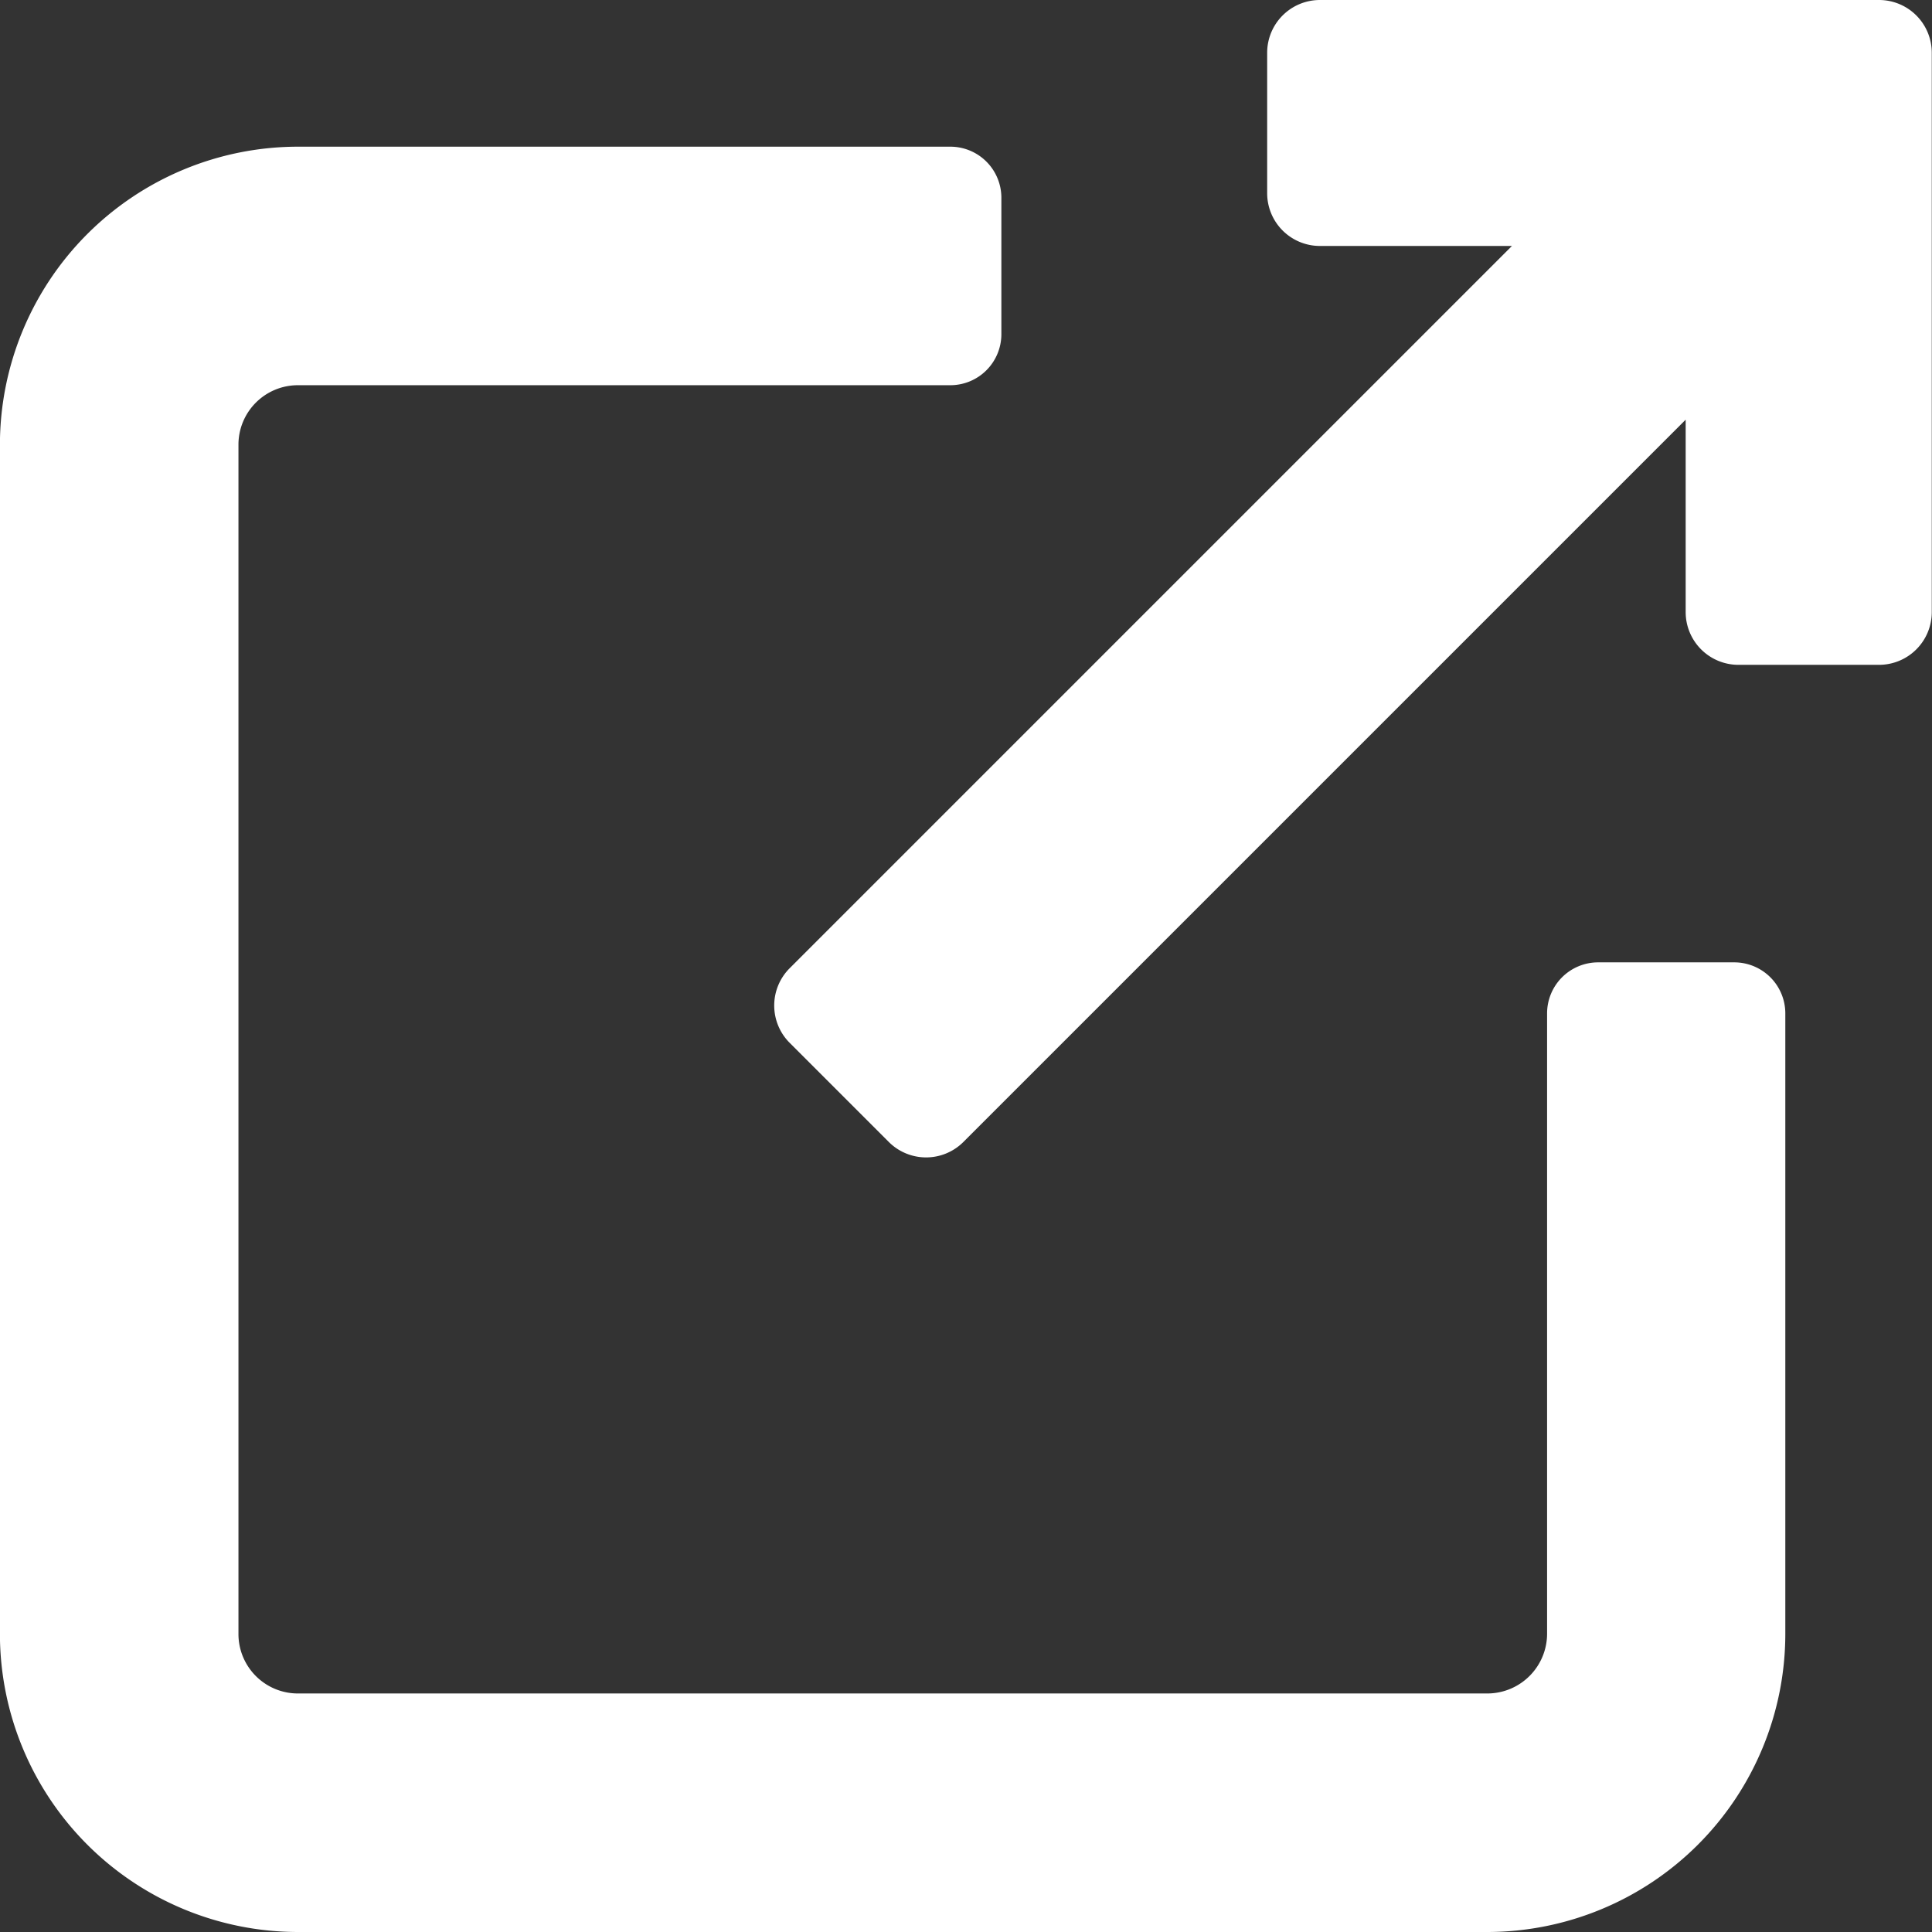 <svg xmlns="http://www.w3.org/2000/svg" width="26" height="26" viewBox="0 0 26 26">
  <rect x="0" y="0" width="26" height="26" fill="#333333" stroke="none"/>
  <g id="link" transform="translate(-0.001)">
    <path id="Path_130132" data-name="Path 130132" d="M23.34,31.842H21.508a.687.687,0,0,0-.687.687v8.352a.805.805,0,0,1-.8.8H4.01a.8.8,0,0,1-.8-.8V24.875a.8.8,0,0,1,.8-.8h8.78a.687.687,0,0,0,.687-.687V21.552a.687.687,0,0,0-.687-.687H4.01A4.014,4.014,0,0,0,0,24.875V40.881a4.014,4.014,0,0,0,4.009,4.01H20.017a4.014,4.014,0,0,0,4.01-4.01V32.529A.687.687,0,0,0,23.34,31.842Z" transform="translate(0 -18.891)" fill="#fff"/>
    <path id="Path_130133" data-name="Path 130133" d="M133.359,0h-7.527a.71.71,0,0,0-.71.71V2.6a.71.71,0,0,0,.71.71h2.584l-9.722,9.722a.71.71,0,0,0,0,1l1.338,1.338a.71.71,0,0,0,1,0l9.722-9.722V8.237a.71.71,0,0,0,.71.71h1.892a.71.71,0,0,0,.71-.71V.71A.71.71,0,0,0,133.359,0Z" transform="translate(-108.068)" fill="#fff"/>
  </g>
</svg>
